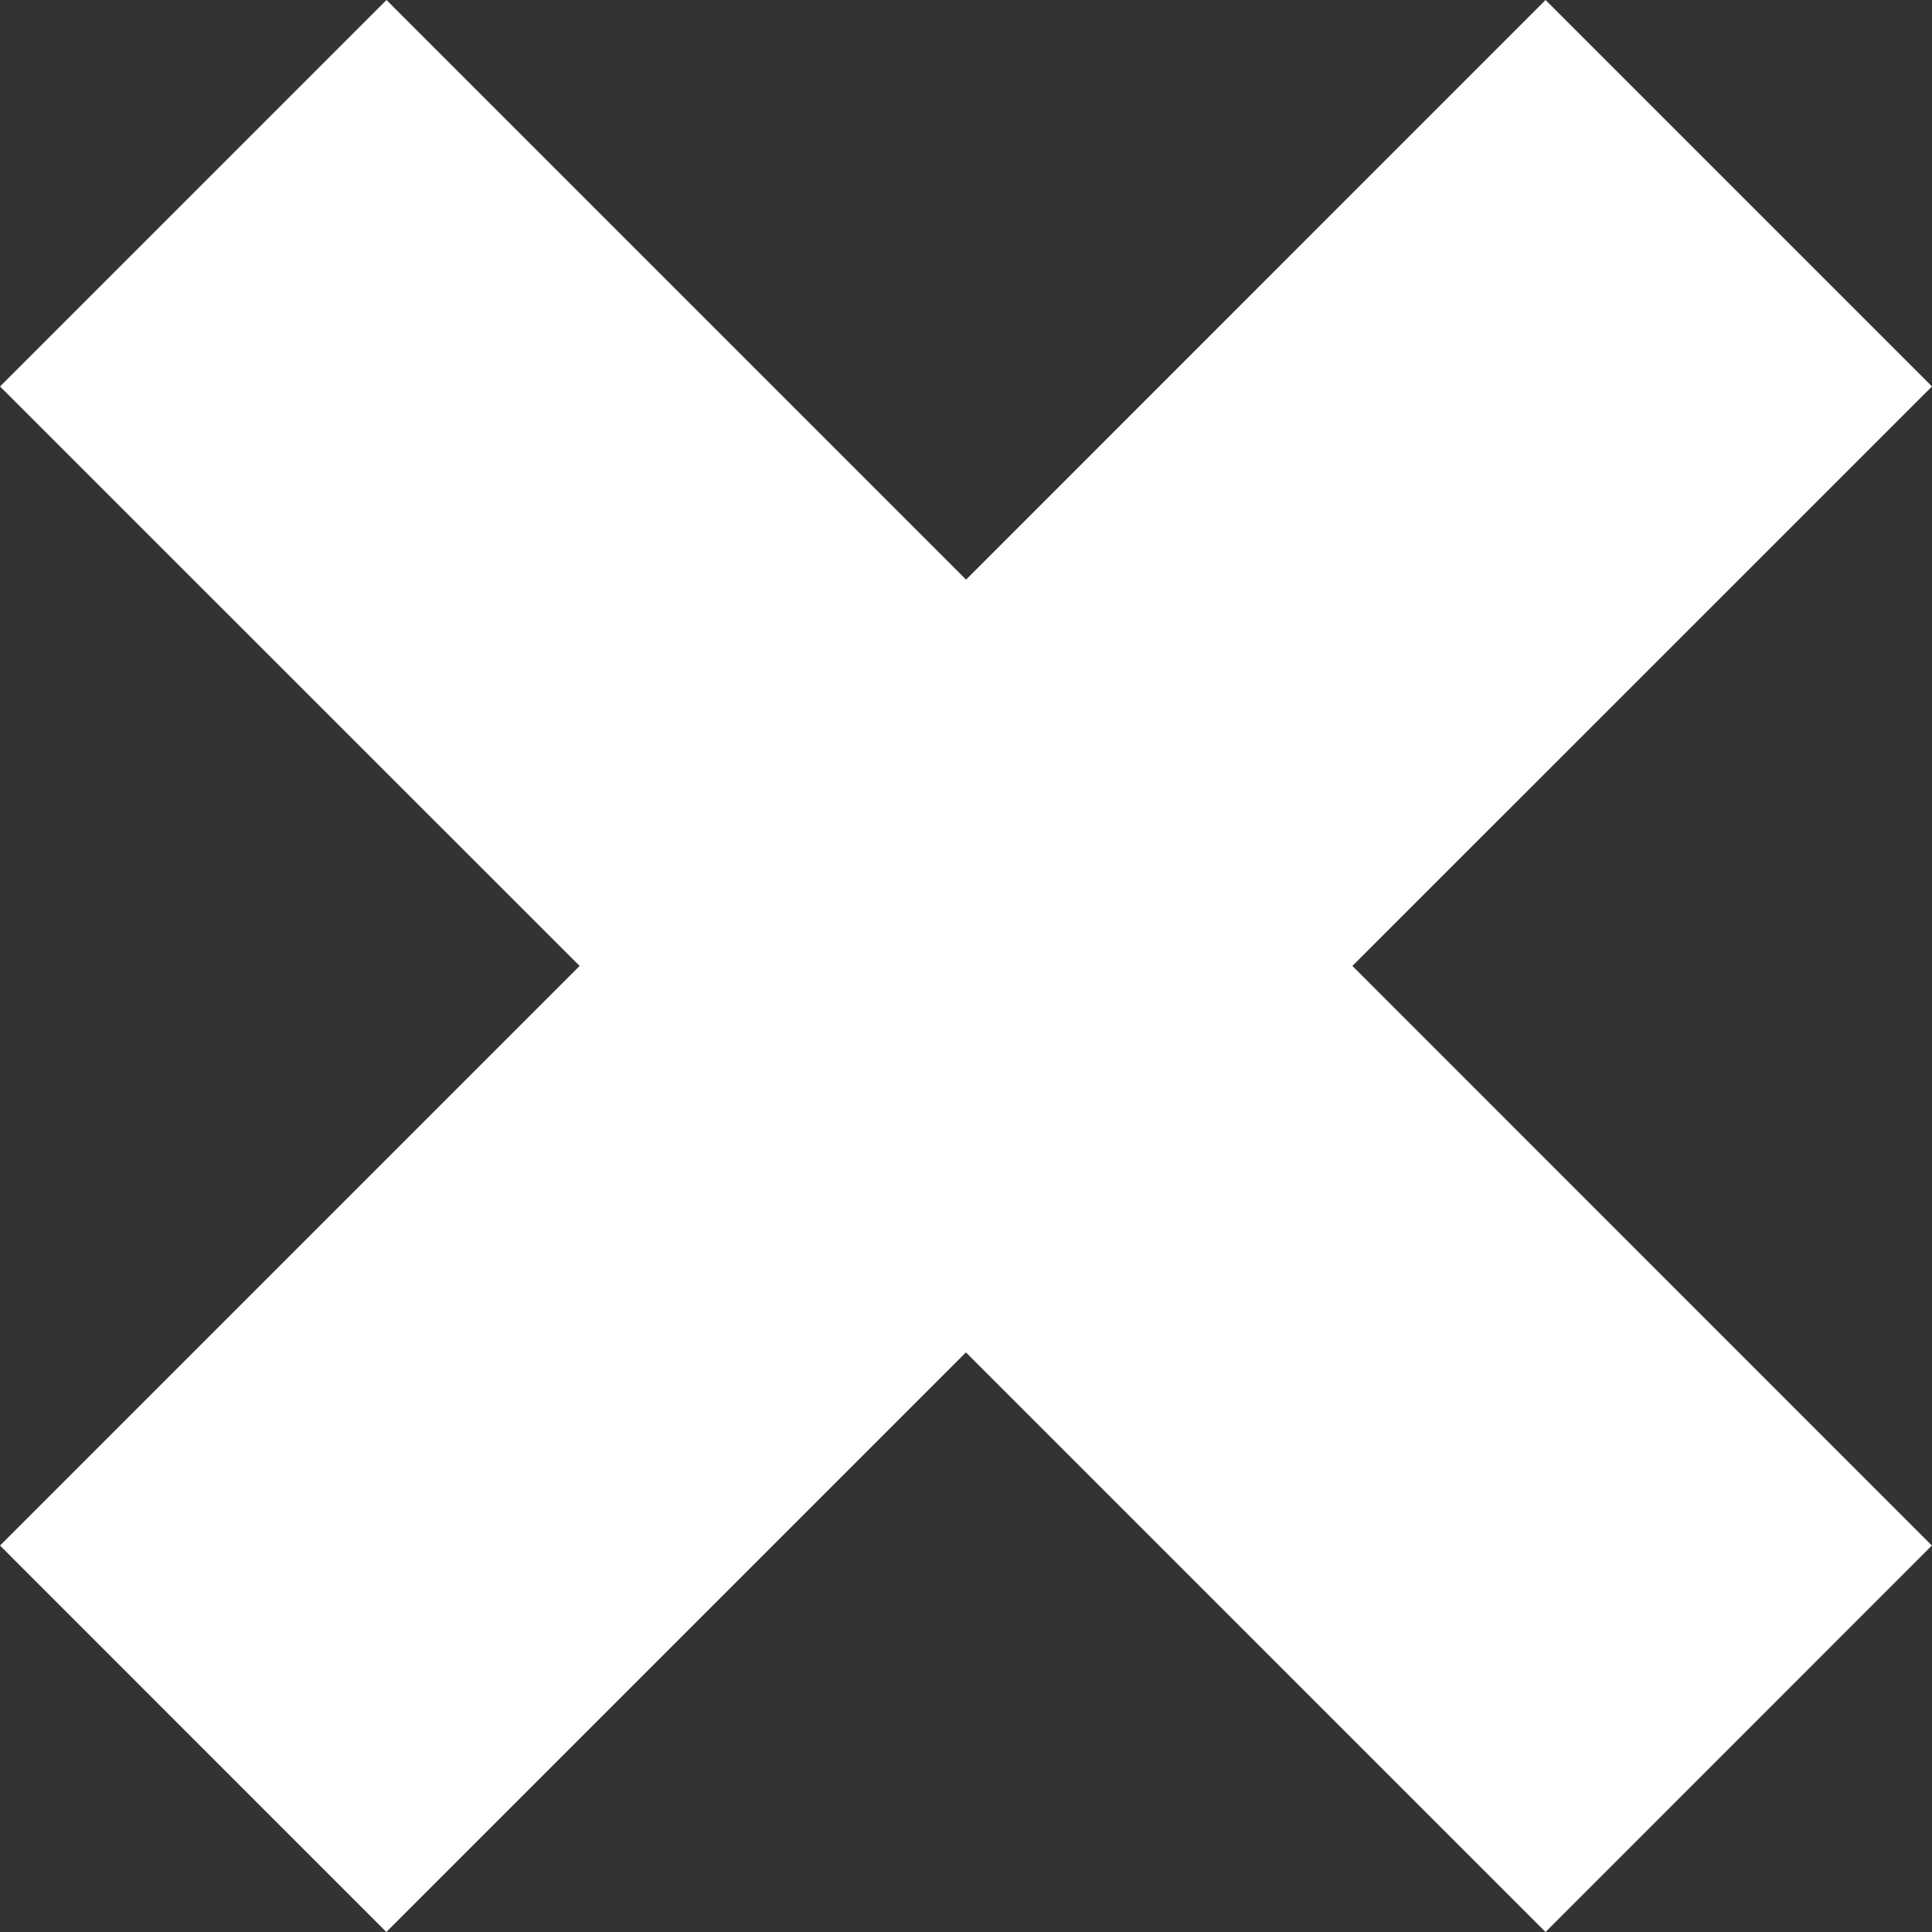 <?xml version="1.0" encoding="iso-8859-1"?>
<!-- Generator: Adobe Illustrator 16.0.0, SVG Export Plug-In . SVG Version: 6.00 Build 0)  -->
<!DOCTYPE svg PUBLIC "-//W3C//DTD SVG 1.1//EN" "http://www.w3.org/Graphics/SVG/1.1/DTD/svg11.dtd">
<svg version="1.1" id="Layer_1" xmlns="http://www.w3.org/2000/svg" xmlns:xlink="http://www.w3.org/1999/xlink" x="0px" y="0px"
	 width="14.143px" height="14.143px" viewBox="0 0 14.143 14.143" style="enable-background:new 0 0 14.143 14.143;"
	 xml:space="preserve">
<rect x="0" y="0" width="14.143" height="14.143" fill="#333333" stroke="none"/>
<path style="fill-rule:evenodd;clip-rule:evenodd;fill:#FFFFFF;" d="M14.143,2.829L9.9,7.071l4.242,4.243l-2.828,2.829L7.071,9.9
	l-4.243,4.243L0,11.314l4.243-4.243L0,2.829L2.829,0l4.243,4.243L11.314,0L14.143,2.829z"/>
</svg>
